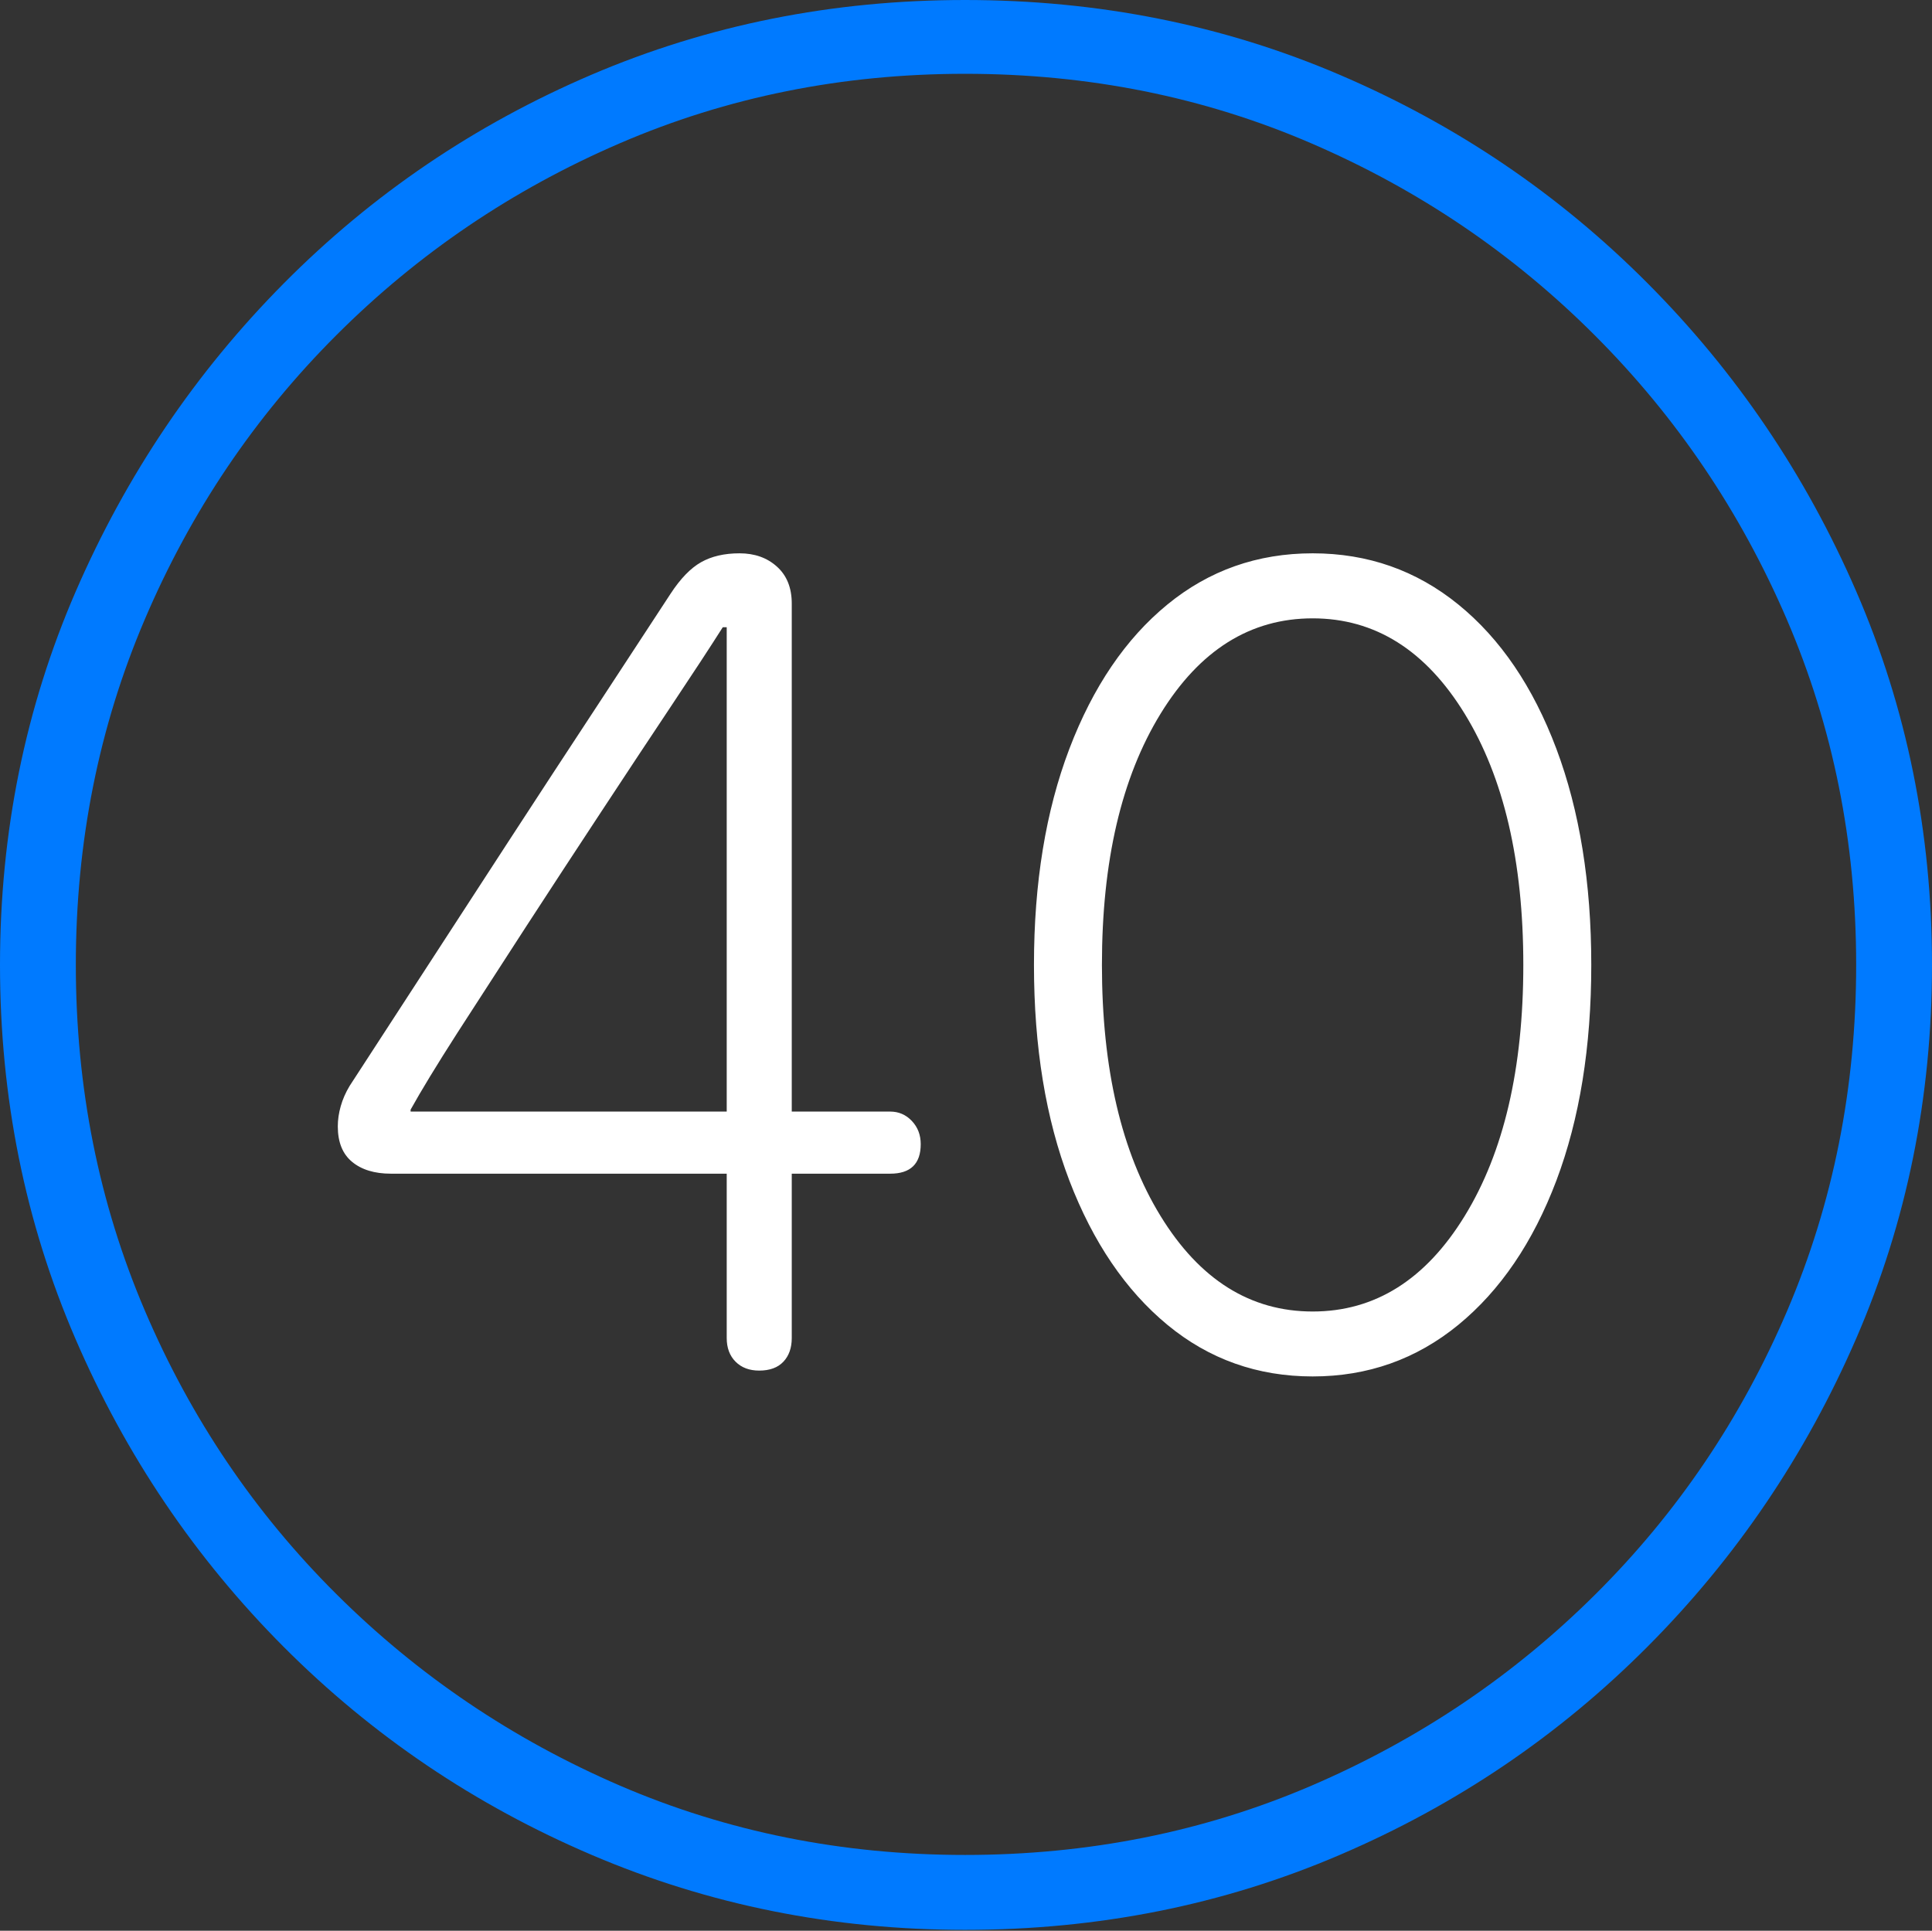 <?xml version="1.0" encoding="UTF-8"?>
<!--Generator: Apple Native CoreSVG 175-->
<!DOCTYPE svg
PUBLIC "-//W3C//DTD SVG 1.1//EN"
       "http://www.w3.org/Graphics/SVG/1.1/DTD/svg11.dtd">
<svg version="1.1" xmlns="http://www.w3.org/2000/svg" xmlns:xlink="http://www.w3.org/1999/xlink" width="19.16" height="19.15">
 <rect width="100%" height="100%" fill="#333333" stroke="none"/>
 <g>
  <rect height="19.15" opacity="0" width="19.16" x="0" y="0"/>
  <path d="M9.57 19.141Q11.553 19.141 13.286 18.398Q15.02 17.656 16.338 16.333Q17.656 15.01 18.408 13.276Q19.16 11.543 19.16 9.57Q19.16 7.598 18.408 5.864Q17.656 4.131 16.338 2.808Q15.02 1.484 13.286 0.742Q11.553 0 9.57 0Q7.598 0 5.864 0.742Q4.131 1.484 2.817 2.808Q1.504 4.131 0.752 5.864Q0 7.598 0 9.57Q0 11.543 0.747 13.276Q1.494 15.01 2.812 16.333Q4.131 17.656 5.869 18.398Q7.607 19.141 9.57 19.141ZM9.57 18.398Q7.744 18.398 6.147 17.71Q4.551 17.021 3.335 15.81Q2.119 14.6 1.436 12.998Q0.752 11.396 0.752 9.57Q0.752 7.744 1.436 6.143Q2.119 4.541 3.335 3.325Q4.551 2.109 6.147 1.421Q7.744 0.732 9.57 0.732Q11.406 0.732 13.003 1.421Q14.6 2.109 15.815 3.325Q17.031 4.541 17.72 6.143Q18.408 7.744 18.408 9.57Q18.408 11.396 17.725 12.998Q17.041 14.6 15.825 15.81Q14.609 17.021 13.008 17.71Q11.406 18.398 9.57 18.398Z" fill="#007aff"/>
  <path d="M7.529 13.594Q7.686 13.594 7.769 13.506Q7.852 13.418 7.852 13.271L7.852 11.641L8.828 11.641Q9.131 11.641 9.131 11.348Q9.131 11.211 9.043 11.118Q8.955 11.025 8.828 11.025L7.852 11.025L7.852 5.986Q7.852 5.752 7.705 5.62Q7.559 5.488 7.334 5.488Q7.109 5.488 6.953 5.576Q6.797 5.664 6.65 5.889Q6.357 6.338 5.928 6.992Q5.498 7.646 5.034 8.359Q4.57 9.072 4.155 9.712Q3.74 10.352 3.467 10.771Q3.408 10.869 3.379 10.972Q3.35 11.074 3.35 11.172Q3.35 11.406 3.491 11.523Q3.633 11.641 3.877 11.641L7.207 11.641L7.207 13.271Q7.207 13.418 7.295 13.506Q7.383 13.594 7.529 13.594ZM7.207 11.025L4.072 11.025L4.072 11.006Q4.229 10.723 4.536 10.244Q4.844 9.766 5.215 9.194Q5.586 8.623 5.962 8.052Q6.338 7.48 6.66 6.997Q6.982 6.514 7.168 6.221L7.207 6.221ZM13.018 13.652Q13.838 13.652 14.463 13.14Q15.088 12.627 15.435 11.709Q15.781 10.791 15.781 9.57Q15.781 8.35 15.435 7.427Q15.088 6.504 14.463 5.996Q13.838 5.488 13.018 5.488Q12.197 5.488 11.577 5.996Q10.957 6.504 10.605 7.427Q10.254 8.35 10.254 9.57Q10.254 10.791 10.605 11.709Q10.957 12.627 11.577 13.14Q12.197 13.652 13.018 13.652ZM13.018 13.008Q12.09 13.008 11.509 12.06Q10.928 11.113 10.928 9.57Q10.928 8.027 11.509 7.08Q12.09 6.133 13.018 6.133Q13.945 6.133 14.526 7.08Q15.107 8.027 15.107 9.57Q15.107 11.113 14.526 12.06Q13.945 13.008 13.018 13.008Z" fill="#ffffff"/>
 </g>
</svg>
